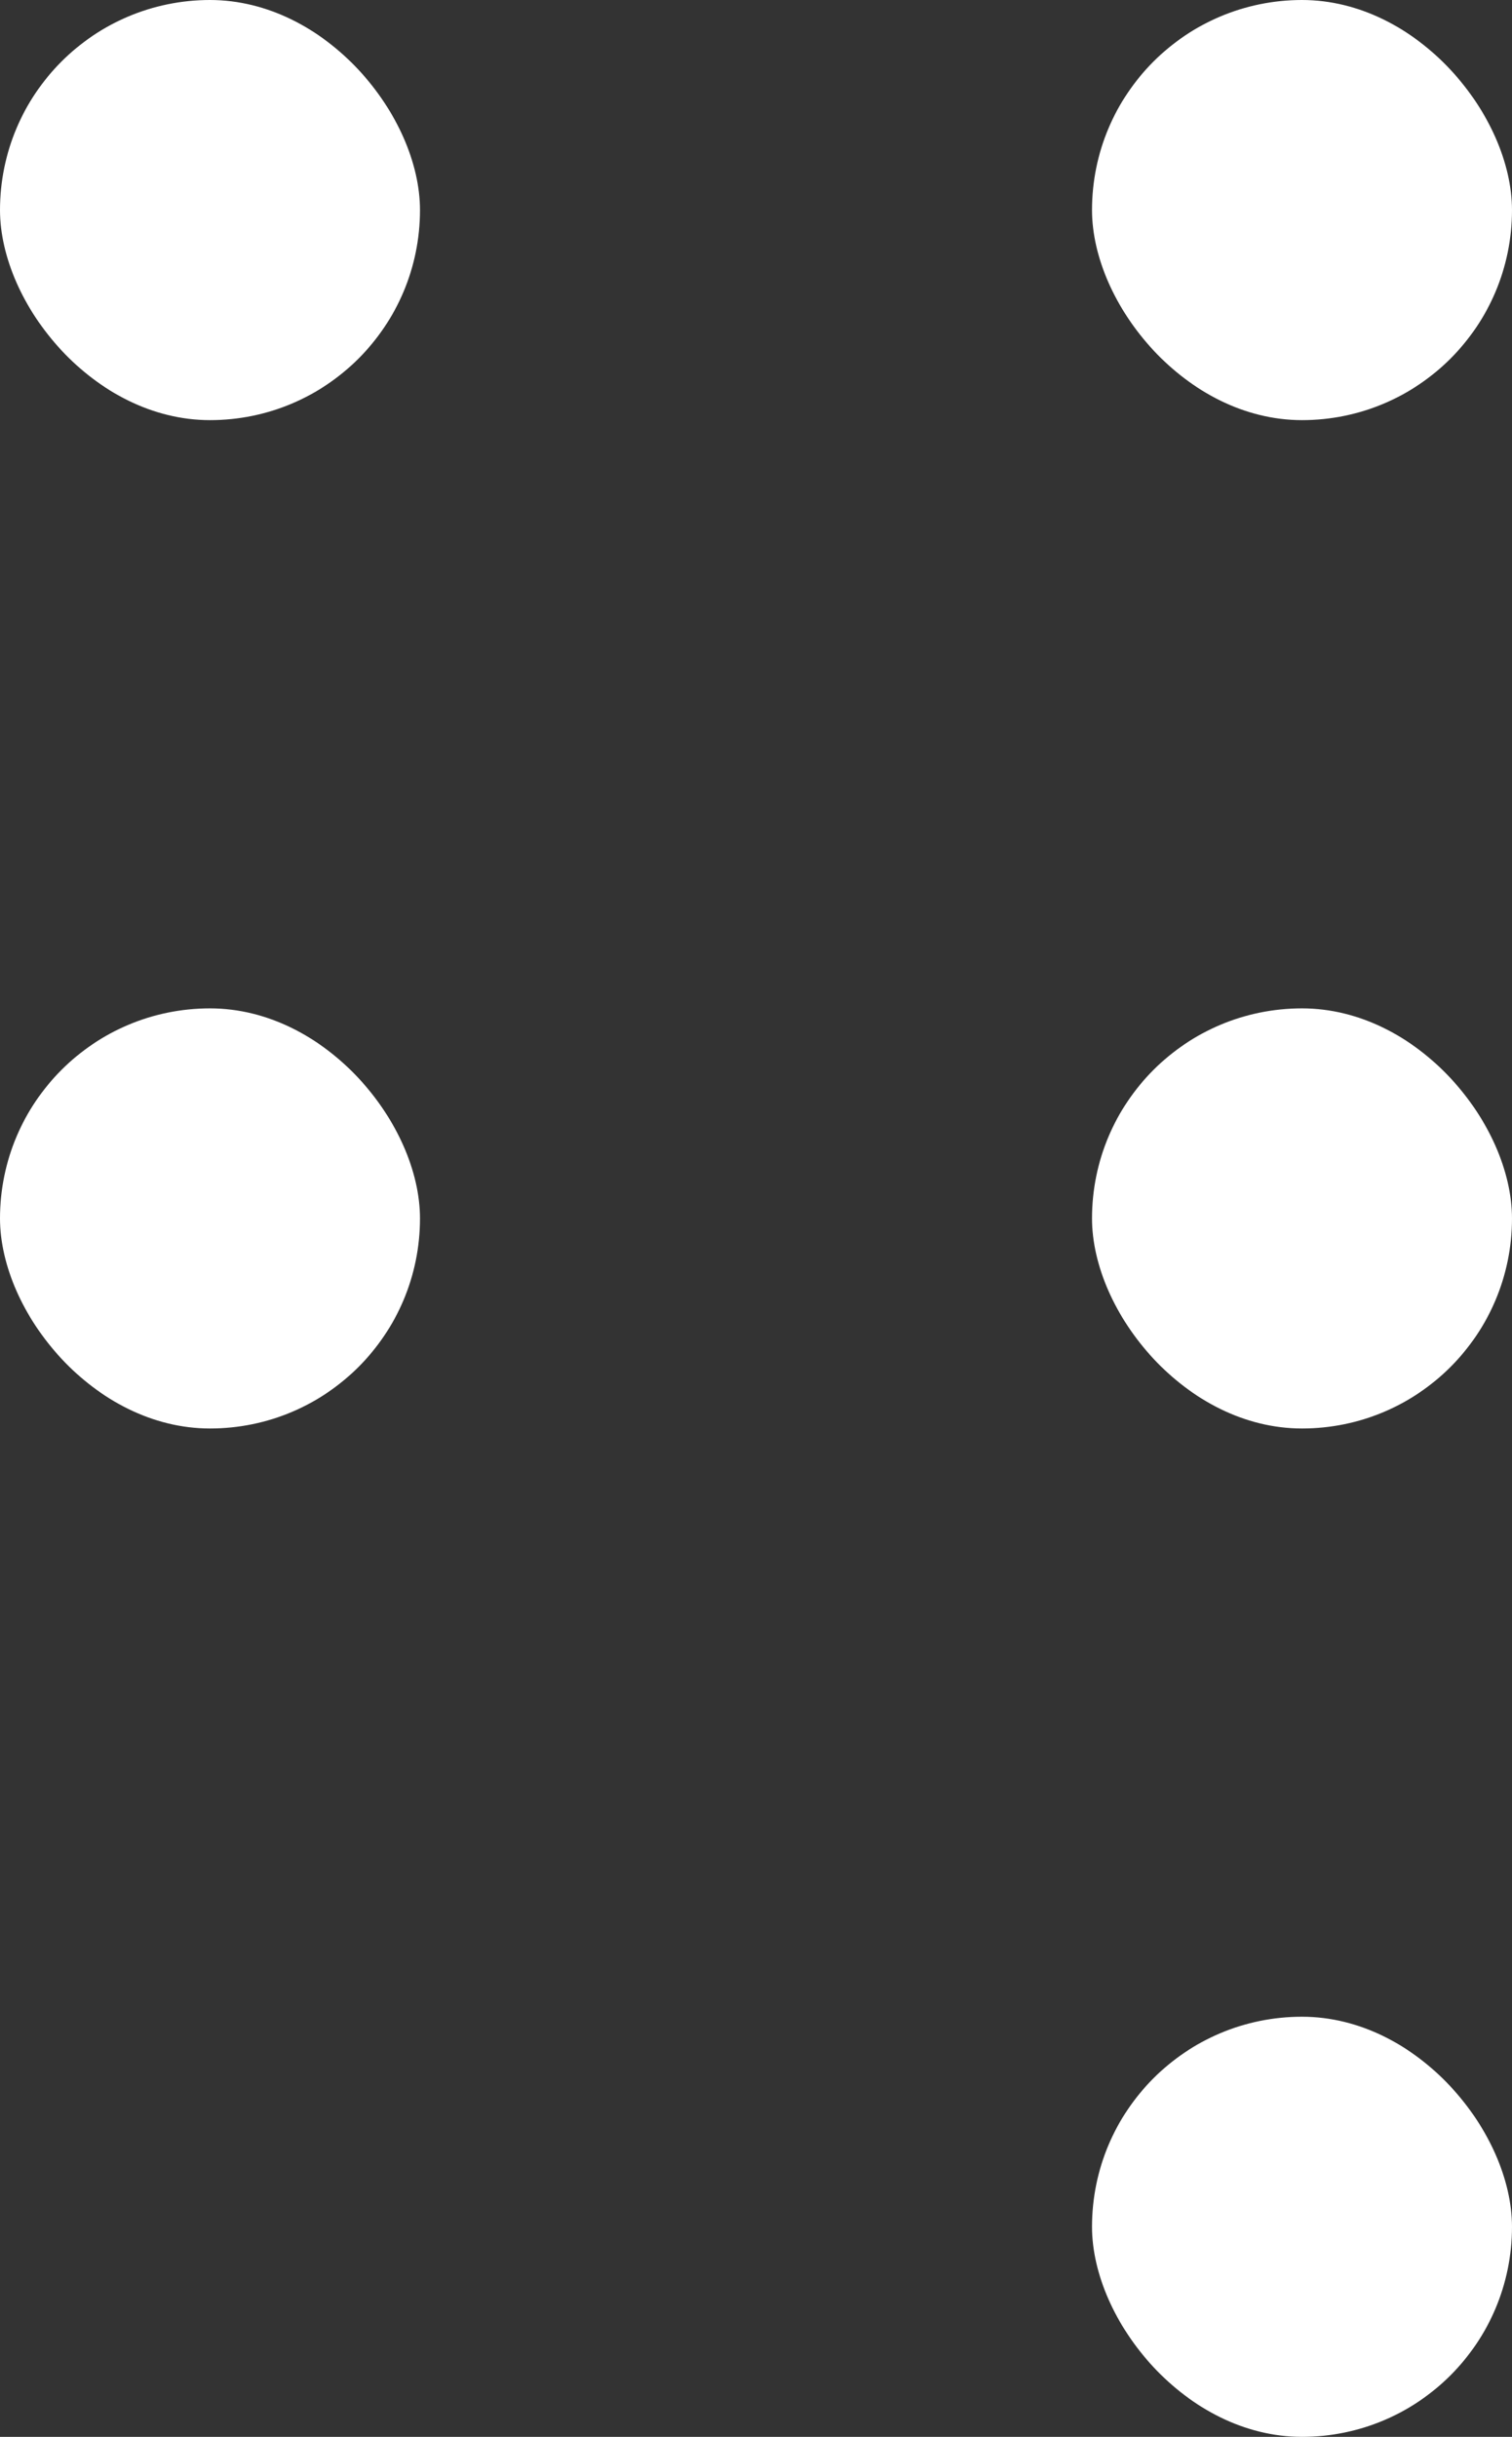 <svg width="18" height="29" viewBox="0 0 18 29" fill="none" xmlns="http://www.w3.org/2000/svg">
<rect x="0" y="0" width="18" height="29" fill="#333333" stroke="none"/>
<rect x="13" y="12" width="5" height="5" rx="2.5" fill="white"/>
<rect width="5" height="5" rx="2.5" fill="white"/>
<rect y="12" width="5" height="5" rx="2.5" fill="white"/>
<rect x="13" width="5" height="5" rx="2.5" fill="white"/>
<rect x="13" y="24" width="5" height="5" rx="2.5" fill="white"/>
</svg>
